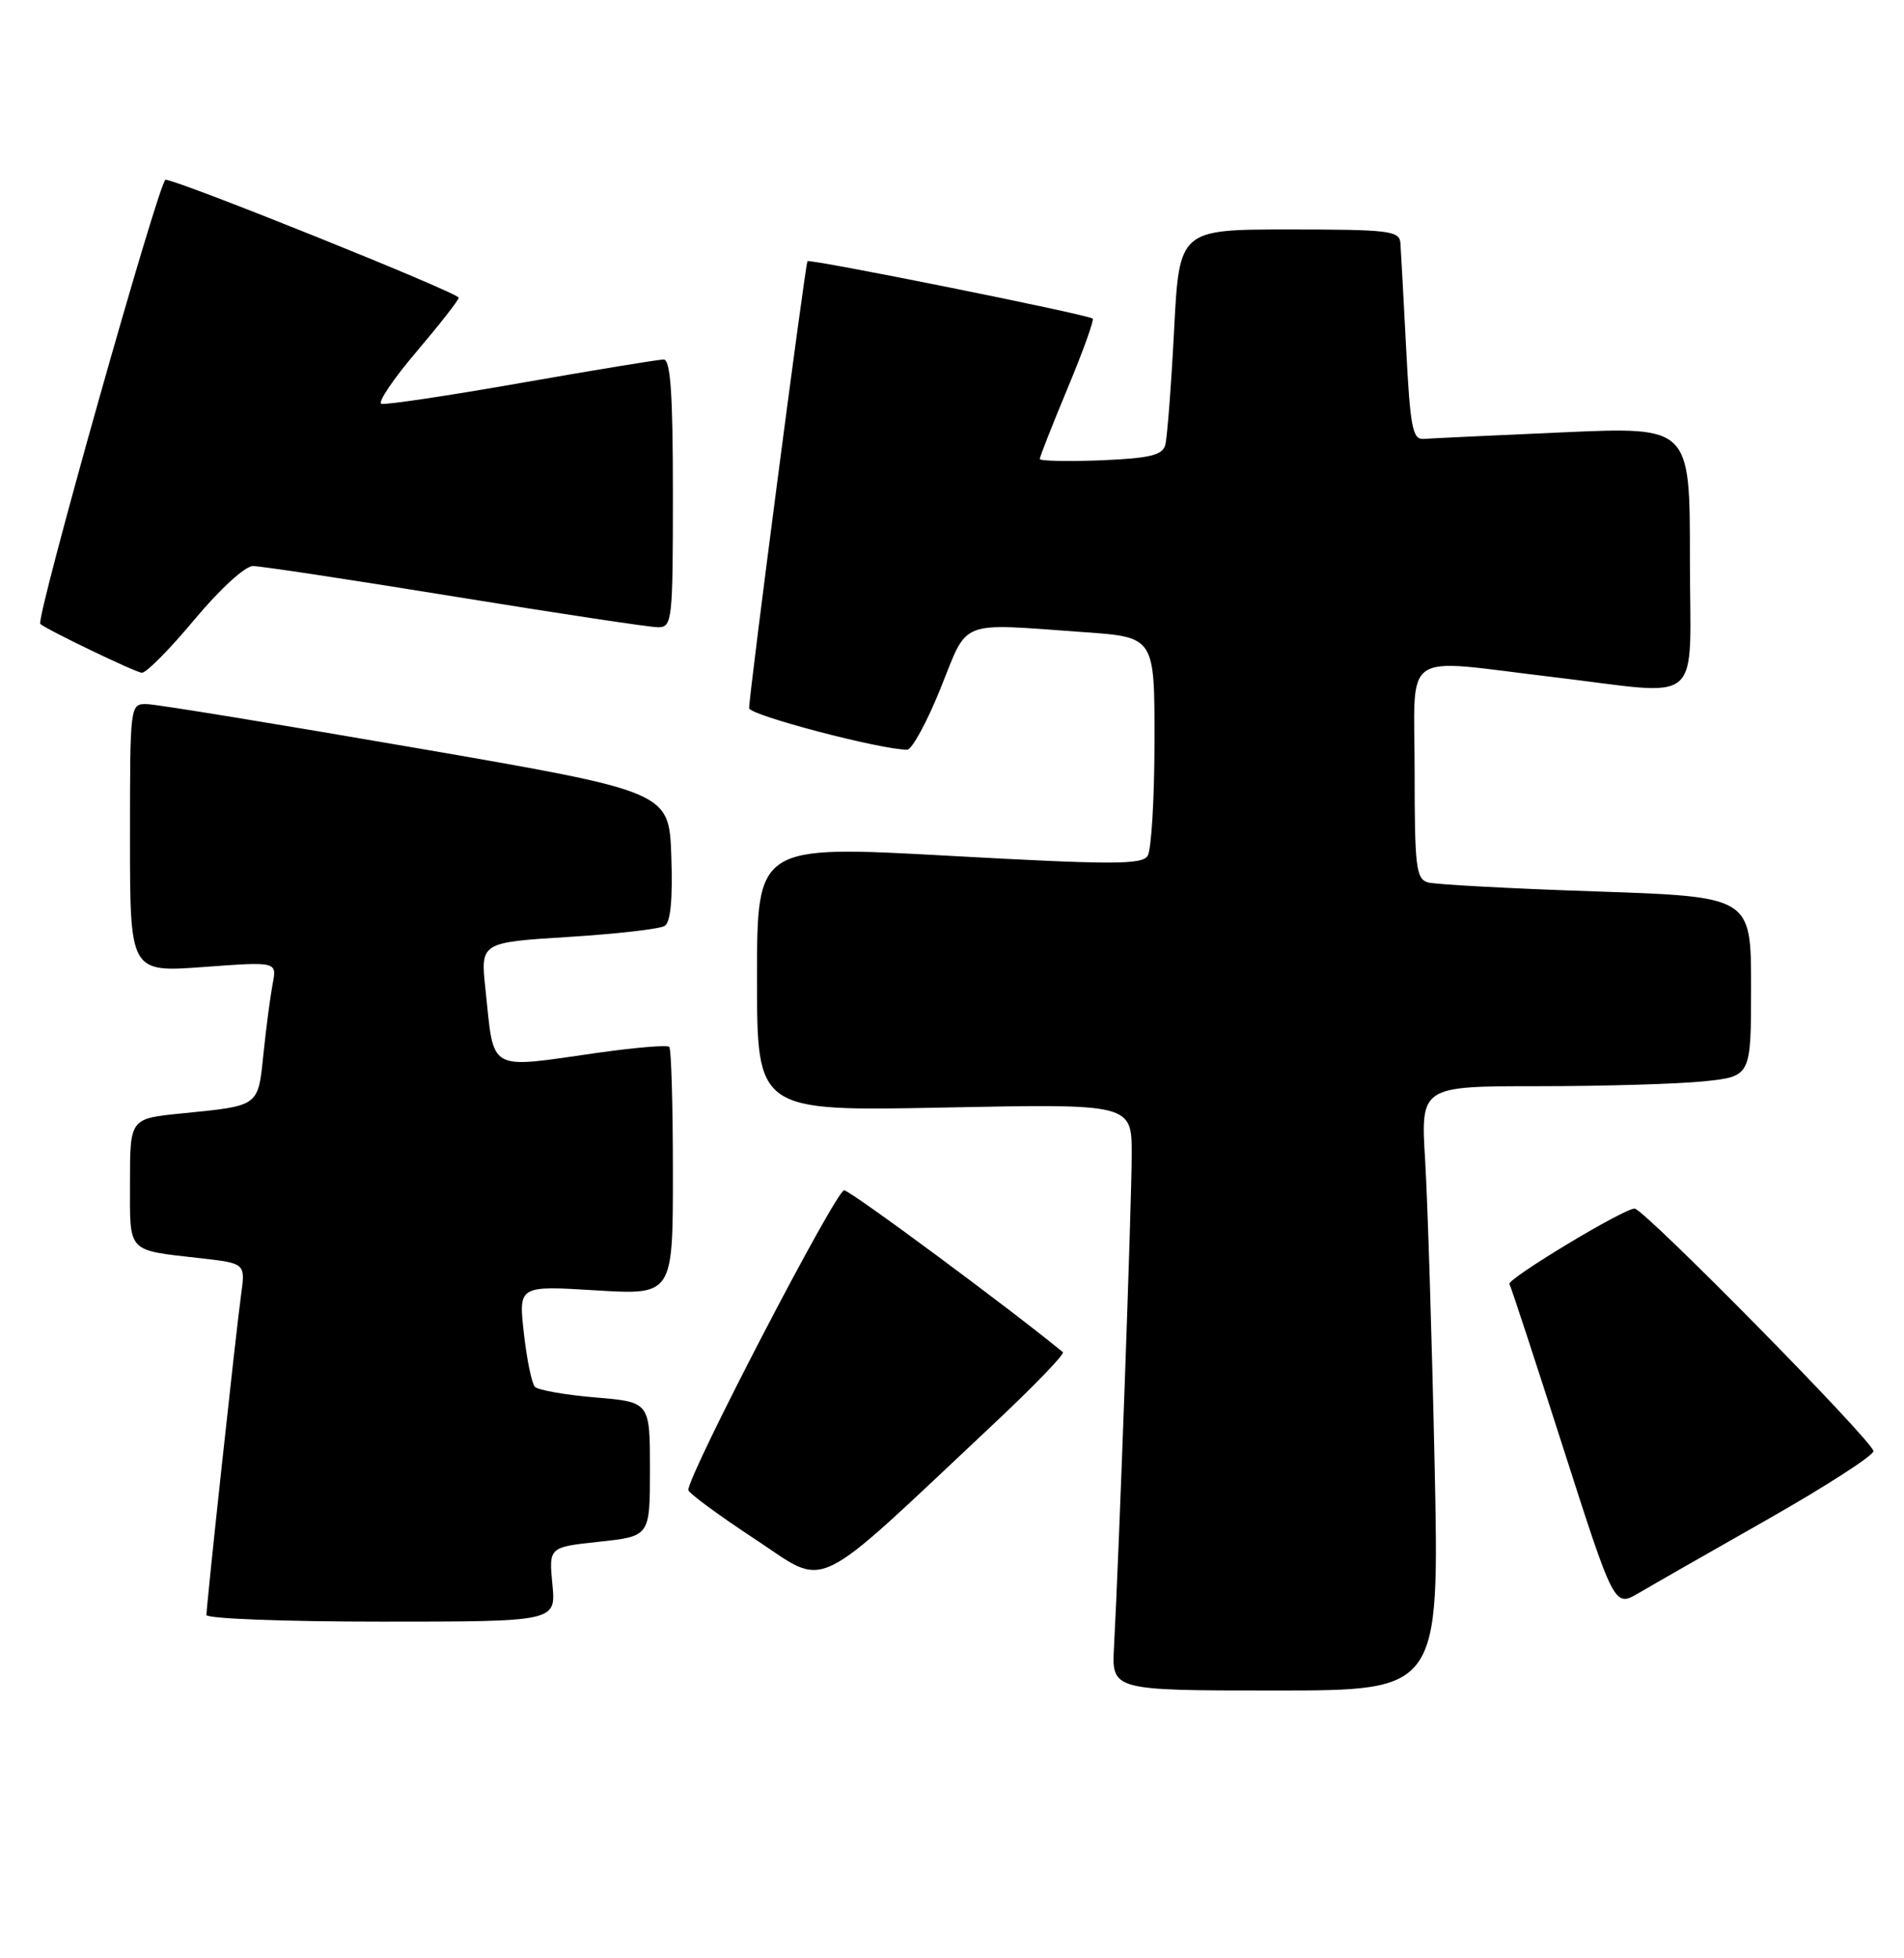<?xml version="1.0" encoding="UTF-8" standalone="no"?>
<!DOCTYPE svg PUBLIC "-//W3C//DTD SVG 1.1//EN" "http://www.w3.org/Graphics/SVG/1.1/DTD/svg11.dtd" >
<svg xmlns="http://www.w3.org/2000/svg" xmlns:xlink="http://www.w3.org/1999/xlink" version="1.1" viewBox="0 0 249 256">
 <g >
 <path fill="currentColor"
d=" M 187.61 191.25 C 187.26 174.89 186.70 157.11 186.38 151.75 C 185.78 142.00 185.78 142.00 201.25 142.00 C 209.75 142.00 219.47 141.71 222.85 141.36 C 229.00 140.72 229.00 140.72 229.00 128.97 C 229.00 117.23 229.00 117.23 208.75 116.54 C 197.61 116.17 187.71 115.63 186.75 115.36 C 185.19 114.92 185.00 113.35 185.00 100.93 C 185.00 84.68 182.91 86.12 203.00 88.50 C 223.20 90.90 221.00 92.81 221.00 72.89 C 221.00 55.79 221.00 55.79 204.42 56.52 C 195.30 56.92 187.08 57.31 186.17 57.38 C 184.73 57.48 184.42 55.86 183.89 45.50 C 183.55 38.90 183.21 32.71 183.14 31.75 C 183.01 30.17 181.60 30.00 168.61 30.00 C 154.22 30.00 154.22 30.00 153.54 43.25 C 153.16 50.54 152.64 57.25 152.39 58.18 C 152.00 59.52 150.37 59.91 143.95 60.18 C 139.58 60.35 135.99 60.27 135.98 60.00 C 135.98 59.73 137.62 55.55 139.63 50.73 C 141.64 45.91 143.11 41.82 142.90 41.65 C 142.19 41.10 105.87 33.80 105.60 34.15 C 105.30 34.56 97.93 91.01 97.97 92.58 C 98.00 93.50 115.22 98.02 118.64 98.01 C 119.26 98.00 121.23 94.40 123.00 90.00 C 126.69 80.85 125.12 81.46 141.85 82.65 C 151.00 83.30 151.00 83.30 150.98 96.90 C 150.98 104.38 150.57 111.12 150.09 111.88 C 149.35 113.06 145.50 113.06 124.11 111.88 C 99.00 110.50 99.00 110.50 99.00 127.89 C 99.00 145.28 99.00 145.28 123.50 144.79 C 148.00 144.30 148.00 144.30 148.00 150.90 C 148.00 157.17 146.35 203.00 145.69 215.25 C 145.37 221.00 145.37 221.00 166.81 221.00 C 188.25 221.00 188.25 221.00 187.61 191.25 Z  M 72.24 207.13 C 71.77 202.26 71.77 202.26 78.39 201.55 C 85.00 200.84 85.00 200.84 85.00 192.07 C 85.00 183.29 85.00 183.29 77.85 182.69 C 73.91 182.36 70.36 181.73 69.95 181.30 C 69.54 180.86 68.89 177.70 68.51 174.29 C 67.81 168.07 67.81 168.07 77.91 168.69 C 88.00 169.30 88.00 169.30 88.00 153.32 C 88.00 144.53 87.79 137.12 87.52 136.86 C 87.26 136.59 83.10 136.94 78.27 137.62 C 63.58 139.71 64.66 140.31 63.49 129.35 C 62.83 123.21 62.83 123.21 74.29 122.49 C 80.59 122.10 86.27 121.45 86.92 121.05 C 87.70 120.57 87.99 117.55 87.79 111.91 C 87.50 103.50 87.50 103.50 54.50 97.80 C 36.35 94.67 20.49 92.08 19.25 92.05 C 17.00 92.00 17.00 92.00 17.00 109.56 C 17.00 127.12 17.00 127.12 26.61 126.42 C 36.22 125.71 36.22 125.71 35.66 128.60 C 35.36 130.20 34.81 134.30 34.46 137.71 C 33.73 144.73 34.01 144.53 23.75 145.56 C 17.00 146.23 17.00 146.23 17.00 154.55 C 17.00 163.93 16.48 163.38 26.30 164.50 C 32.10 165.16 32.10 165.16 31.52 169.33 C 30.87 174.02 27.00 209.78 27.00 211.13 C 27.00 211.61 37.28 212.00 49.85 212.00 C 72.71 212.00 72.71 212.00 72.24 207.13 Z  M 231.25 198.58 C 238.81 194.28 245.00 190.29 245.00 189.71 C 245.00 188.47 214.98 158.00 213.77 158.00 C 212.32 158.00 197.02 167.23 197.40 167.87 C 197.61 168.22 200.77 177.87 204.44 189.31 C 211.12 210.13 211.12 210.13 214.31 208.26 C 216.06 207.23 223.69 202.87 231.25 198.58 Z  M 130.00 186.10 C 135.22 181.20 139.28 177.00 139.00 176.77 C 132.17 171.15 111.28 155.68 110.40 155.61 C 109.37 155.51 89.97 192.81 90.02 194.79 C 90.03 195.18 93.94 198.06 98.70 201.19 C 108.45 207.59 105.70 208.91 130.00 186.10 Z  M 25.43 81.00 C 28.74 77.03 32.05 74.00 33.08 74.00 C 34.08 74.00 45.97 75.80 59.50 78.00 C 73.03 80.20 84.98 82.00 86.05 82.00 C 87.91 82.00 88.00 81.19 88.00 64.50 C 88.00 51.48 87.69 47.00 86.79 47.00 C 86.12 47.00 77.76 48.37 68.20 50.05 C 58.64 51.73 50.39 52.96 49.88 52.79 C 49.36 52.62 51.42 49.56 54.46 45.99 C 57.49 42.42 59.98 39.24 59.99 38.92 C 60.00 38.29 23.22 23.50 21.65 23.50 C 20.83 23.50 4.61 81.01 5.27 81.57 C 6.27 82.40 17.73 87.91 18.55 87.95 C 19.13 87.98 22.22 84.85 25.43 81.00 Z "/>
</g>
</svg>